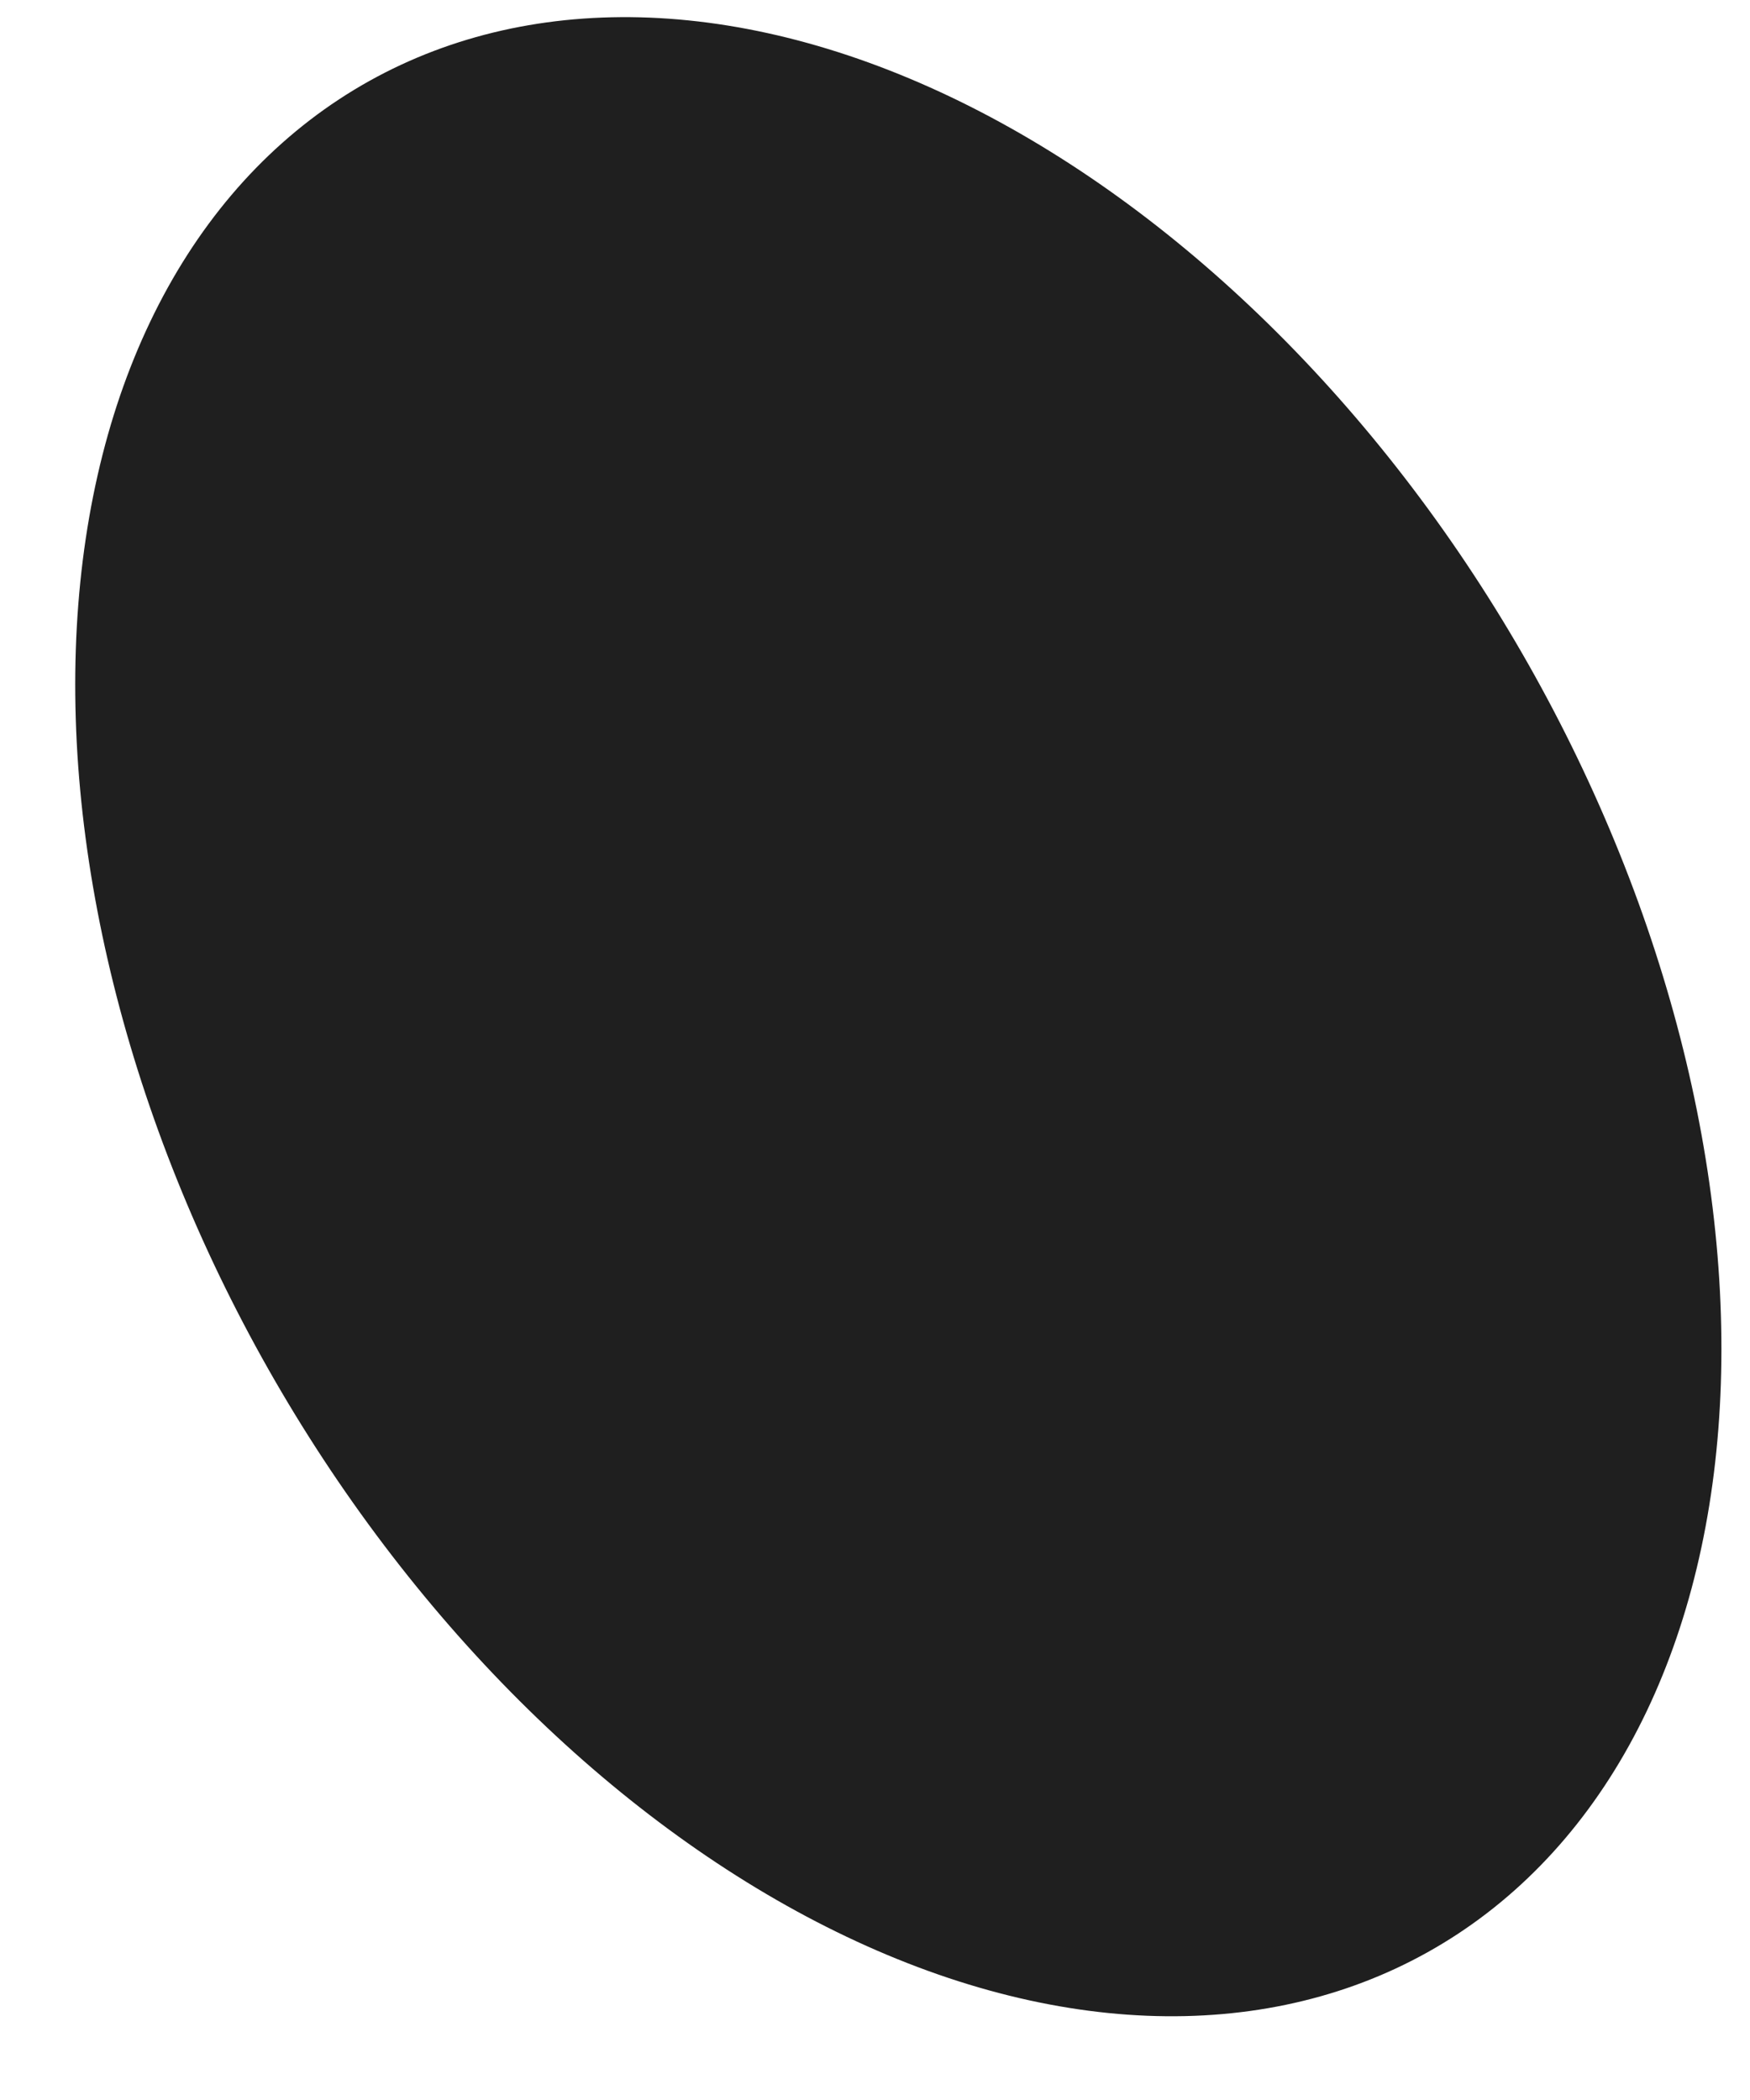 <?xml version="1.0" encoding="UTF-8" standalone="no"?><svg width='20' height='24' viewBox='0 0 20 24' fill='none' xmlns='http://www.w3.org/2000/svg'>
<path d='M17.31 21.603C15.656 23.075 13.328 23.436 10.838 22.605C8.348 21.773 5.9 19.819 4.032 17.171C3.107 15.86 2.352 14.418 1.811 12.928C1.27 11.438 0.952 9.928 0.877 8.486C0.802 7.043 0.971 5.695 1.373 4.52C1.776 3.345 2.404 2.365 3.223 1.636C4.877 0.163 7.205 -0.197 9.695 0.634C12.185 1.466 14.633 3.42 16.502 6.068C17.427 7.379 18.181 8.821 18.723 10.311C19.264 11.801 19.581 13.311 19.656 14.753C19.731 16.196 19.563 17.543 19.16 18.719C18.758 19.894 18.129 20.874 17.31 21.603Z' fill='#1F1F1F'/>
</svg>
